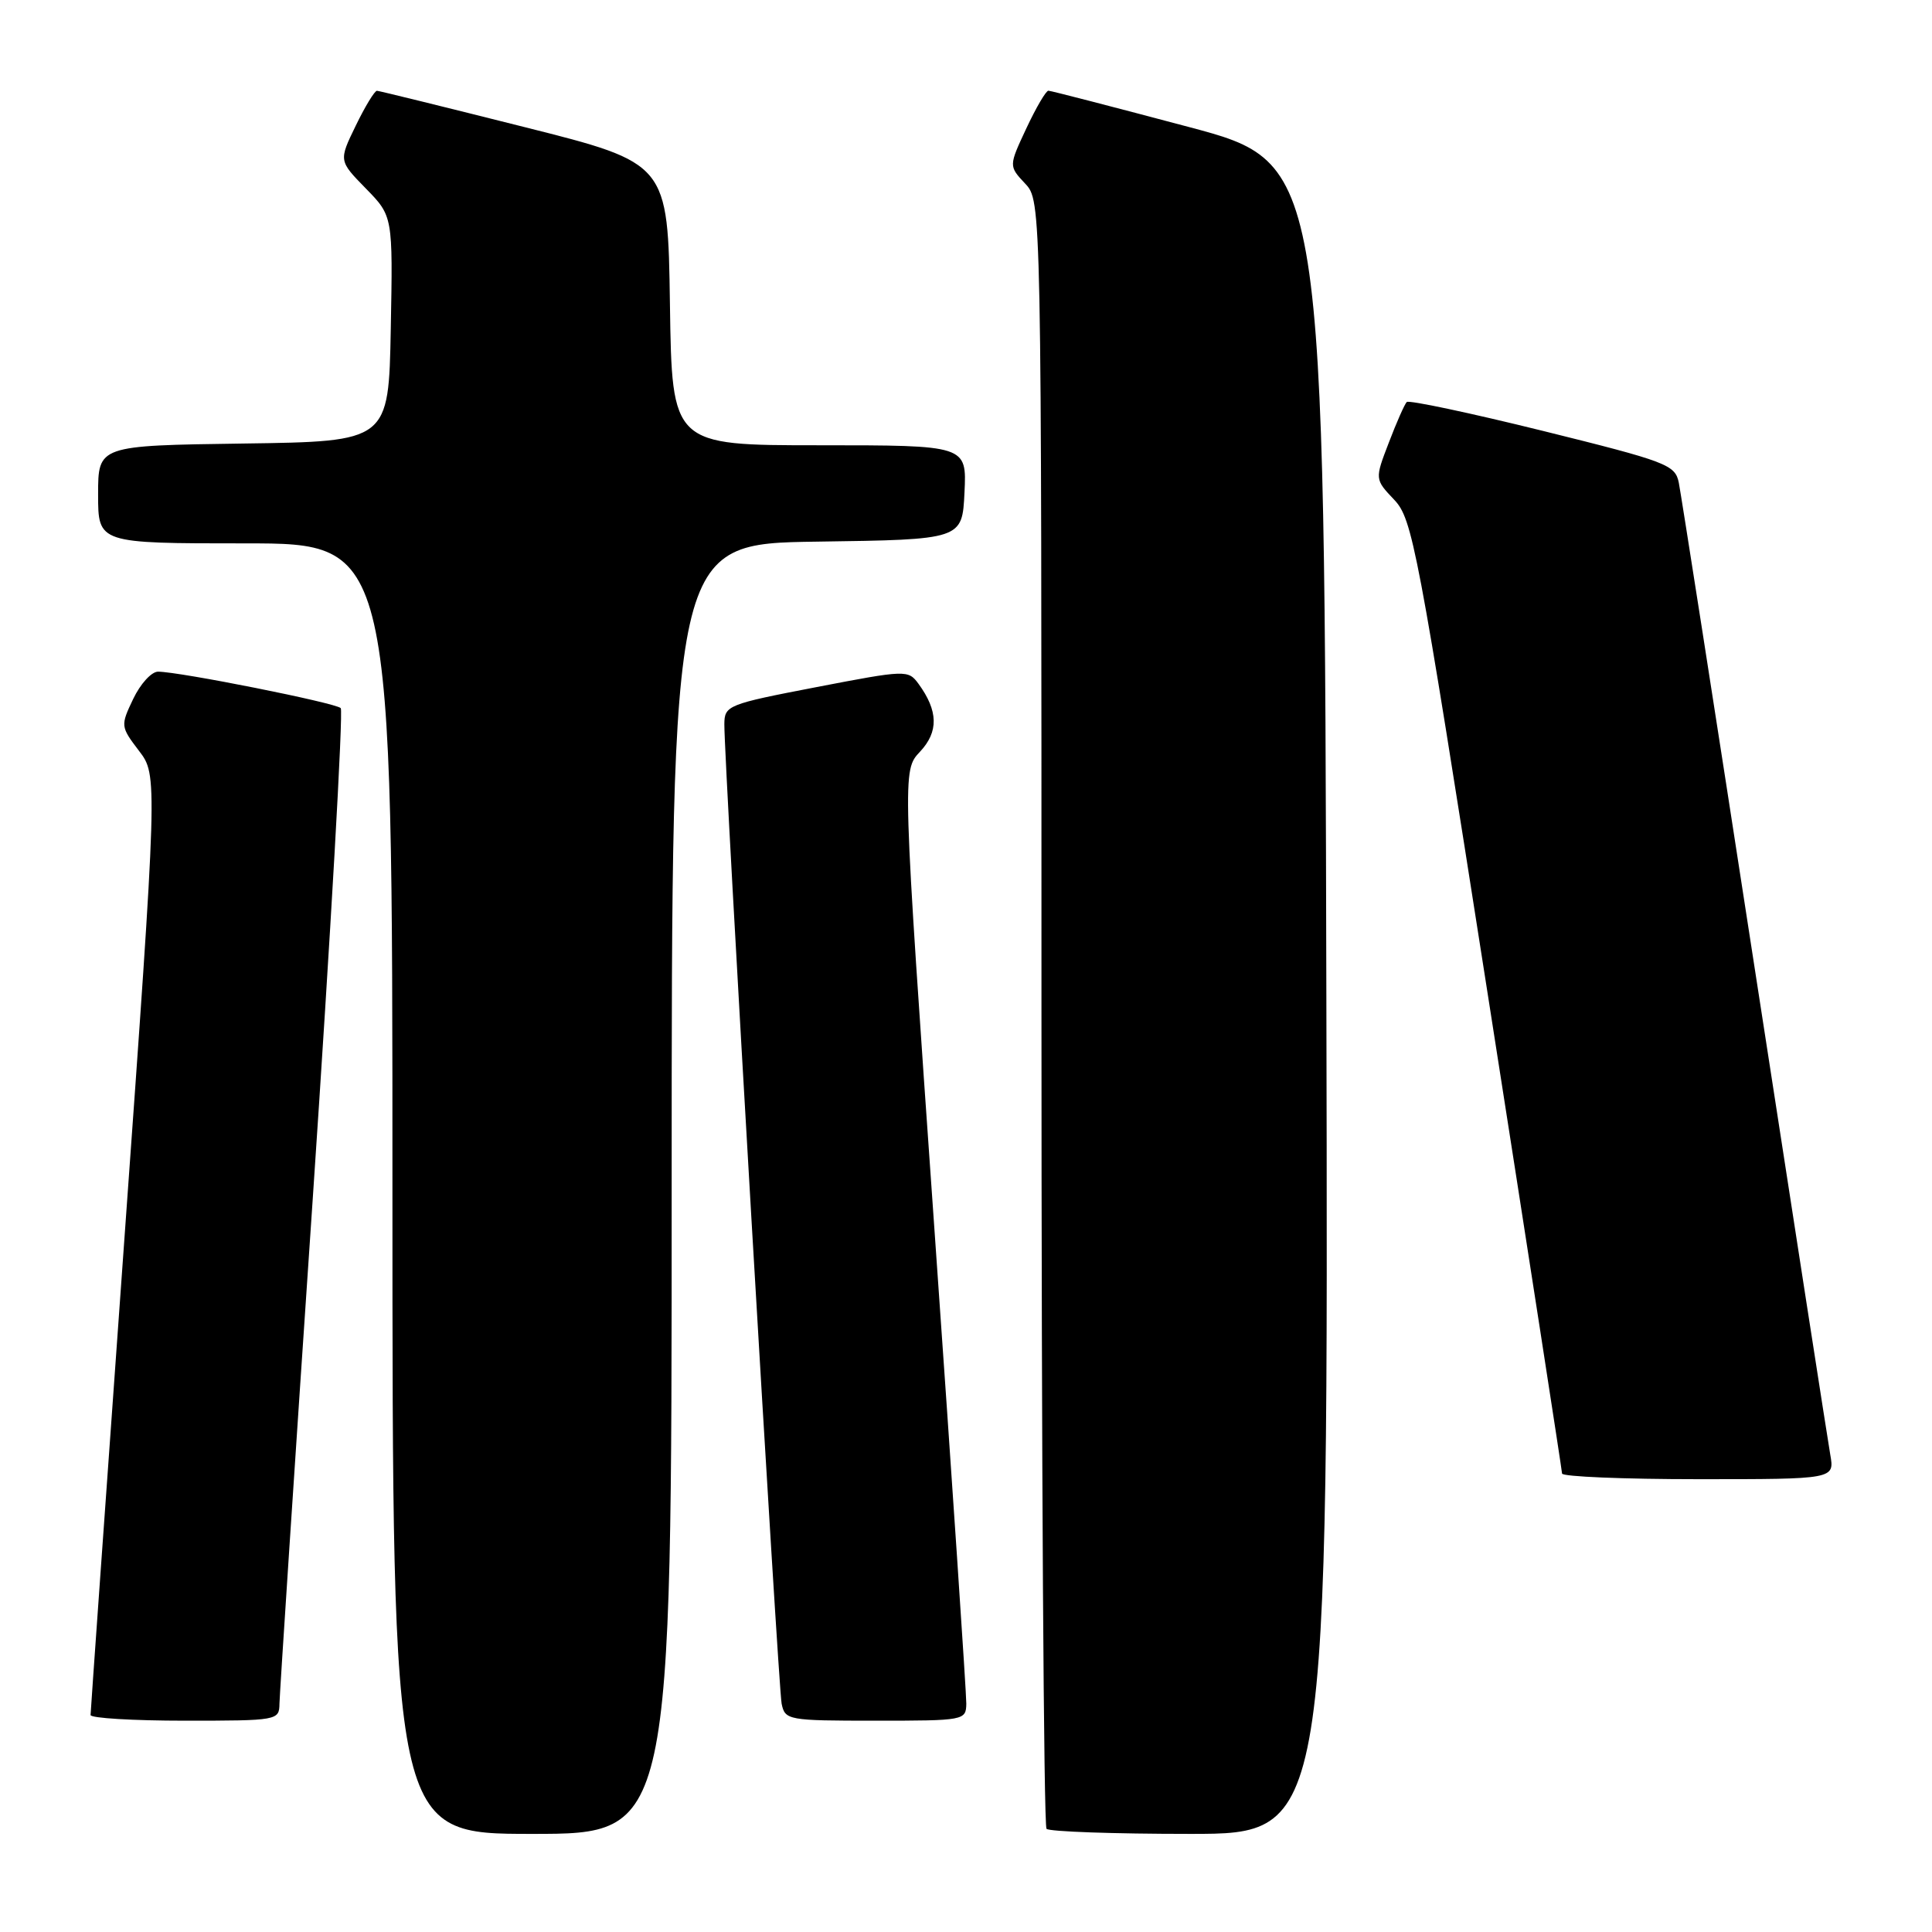 <?xml version="1.0" encoding="UTF-8" standalone="no"?>
<!DOCTYPE svg PUBLIC "-//W3C//DTD SVG 1.1//EN" "http://www.w3.org/Graphics/SVG/1.1/DTD/svg11.dtd" >
<svg xmlns="http://www.w3.org/2000/svg" xmlns:xlink="http://www.w3.org/1999/xlink" version="1.1" viewBox="0 0 256 256">
 <g >
 <path fill="currentColor"
d=" M 89.00 157.52 C 89.00 72.04 89.00 72.04 108.25 71.77 C 127.50 71.50 127.50 71.50 127.80 65.25 C 128.10 59.00 128.10 59.00 108.57 59.00 C 89.04 59.00 89.04 59.00 88.77 40.31 C 88.50 21.62 88.50 21.62 69.50 16.84 C 59.05 14.21 50.25 12.04 49.95 12.03 C 49.65 12.01 48.38 14.09 47.14 16.65 C 44.88 21.30 44.88 21.30 48.47 24.97 C 52.06 28.64 52.06 28.64 51.78 43.57 C 51.50 58.50 51.50 58.50 32.25 58.77 C 13.00 59.04 13.00 59.04 13.00 65.52 C 13.00 72.00 13.00 72.00 32.50 72.00 C 52.00 72.00 52.00 72.00 52.00 157.50 C 52.00 243.00 52.00 243.00 70.50 243.00 C 89.00 243.00 89.00 243.00 89.00 157.52 Z  M 175.75 132.30 C 175.50 21.61 175.50 21.61 157.50 16.82 C 147.60 14.19 139.24 12.02 138.92 12.02 C 138.60 12.01 137.29 14.25 136.00 17.00 C 133.66 22.00 133.66 22.00 135.83 24.32 C 138.00 26.63 138.00 26.63 138.00 134.15 C 138.00 193.28 138.30 241.97 138.67 242.33 C 139.03 242.70 147.59 243.00 157.67 243.00 C 176.01 243.00 176.01 243.00 175.75 132.30 Z  M 37.03 225.75 C 37.05 224.51 39.02 194.48 41.43 159.00 C 43.83 123.52 45.50 94.20 45.15 93.83 C 44.48 93.13 23.76 89.00 20.94 89.00 C 20.07 89.00 18.60 90.62 17.65 92.61 C 15.96 96.16 15.97 96.27 18.41 99.48 C 20.90 102.74 20.90 102.74 16.45 164.62 C 14.01 198.65 12.00 226.84 12.00 227.25 C 12.00 227.66 17.62 228.00 24.50 228.00 C 36.79 228.00 37.00 227.96 37.03 225.75 Z  M 128.04 225.75 C 128.06 224.51 126.16 196.19 123.81 162.80 C 119.55 102.11 119.55 102.11 121.90 99.61 C 124.39 96.96 124.33 94.20 121.70 90.60 C 120.34 88.75 120.05 88.76 108.16 91.05 C 96.41 93.31 96.00 93.48 95.98 95.95 C 95.94 100.92 103.12 223.53 103.57 225.75 C 104.02 227.93 104.40 228.00 116.02 228.00 C 127.77 228.00 128.00 227.96 128.04 225.75 Z  M 242.52 192.75 C 242.21 190.96 237.68 161.82 232.46 128.00 C 227.24 94.17 222.73 65.36 222.45 63.96 C 221.97 61.58 220.88 61.17 204.42 57.09 C 194.79 54.71 186.68 52.99 186.40 53.27 C 186.12 53.55 185.05 55.96 184.03 58.64 C 182.16 63.50 182.16 63.50 184.73 66.21 C 187.16 68.77 187.82 72.25 197.13 131.71 C 202.54 166.24 206.97 194.84 206.98 195.25 C 206.99 195.66 215.12 196.00 225.05 196.00 C 243.09 196.00 243.09 196.00 242.52 192.75 Z "/>
</g>
</svg>